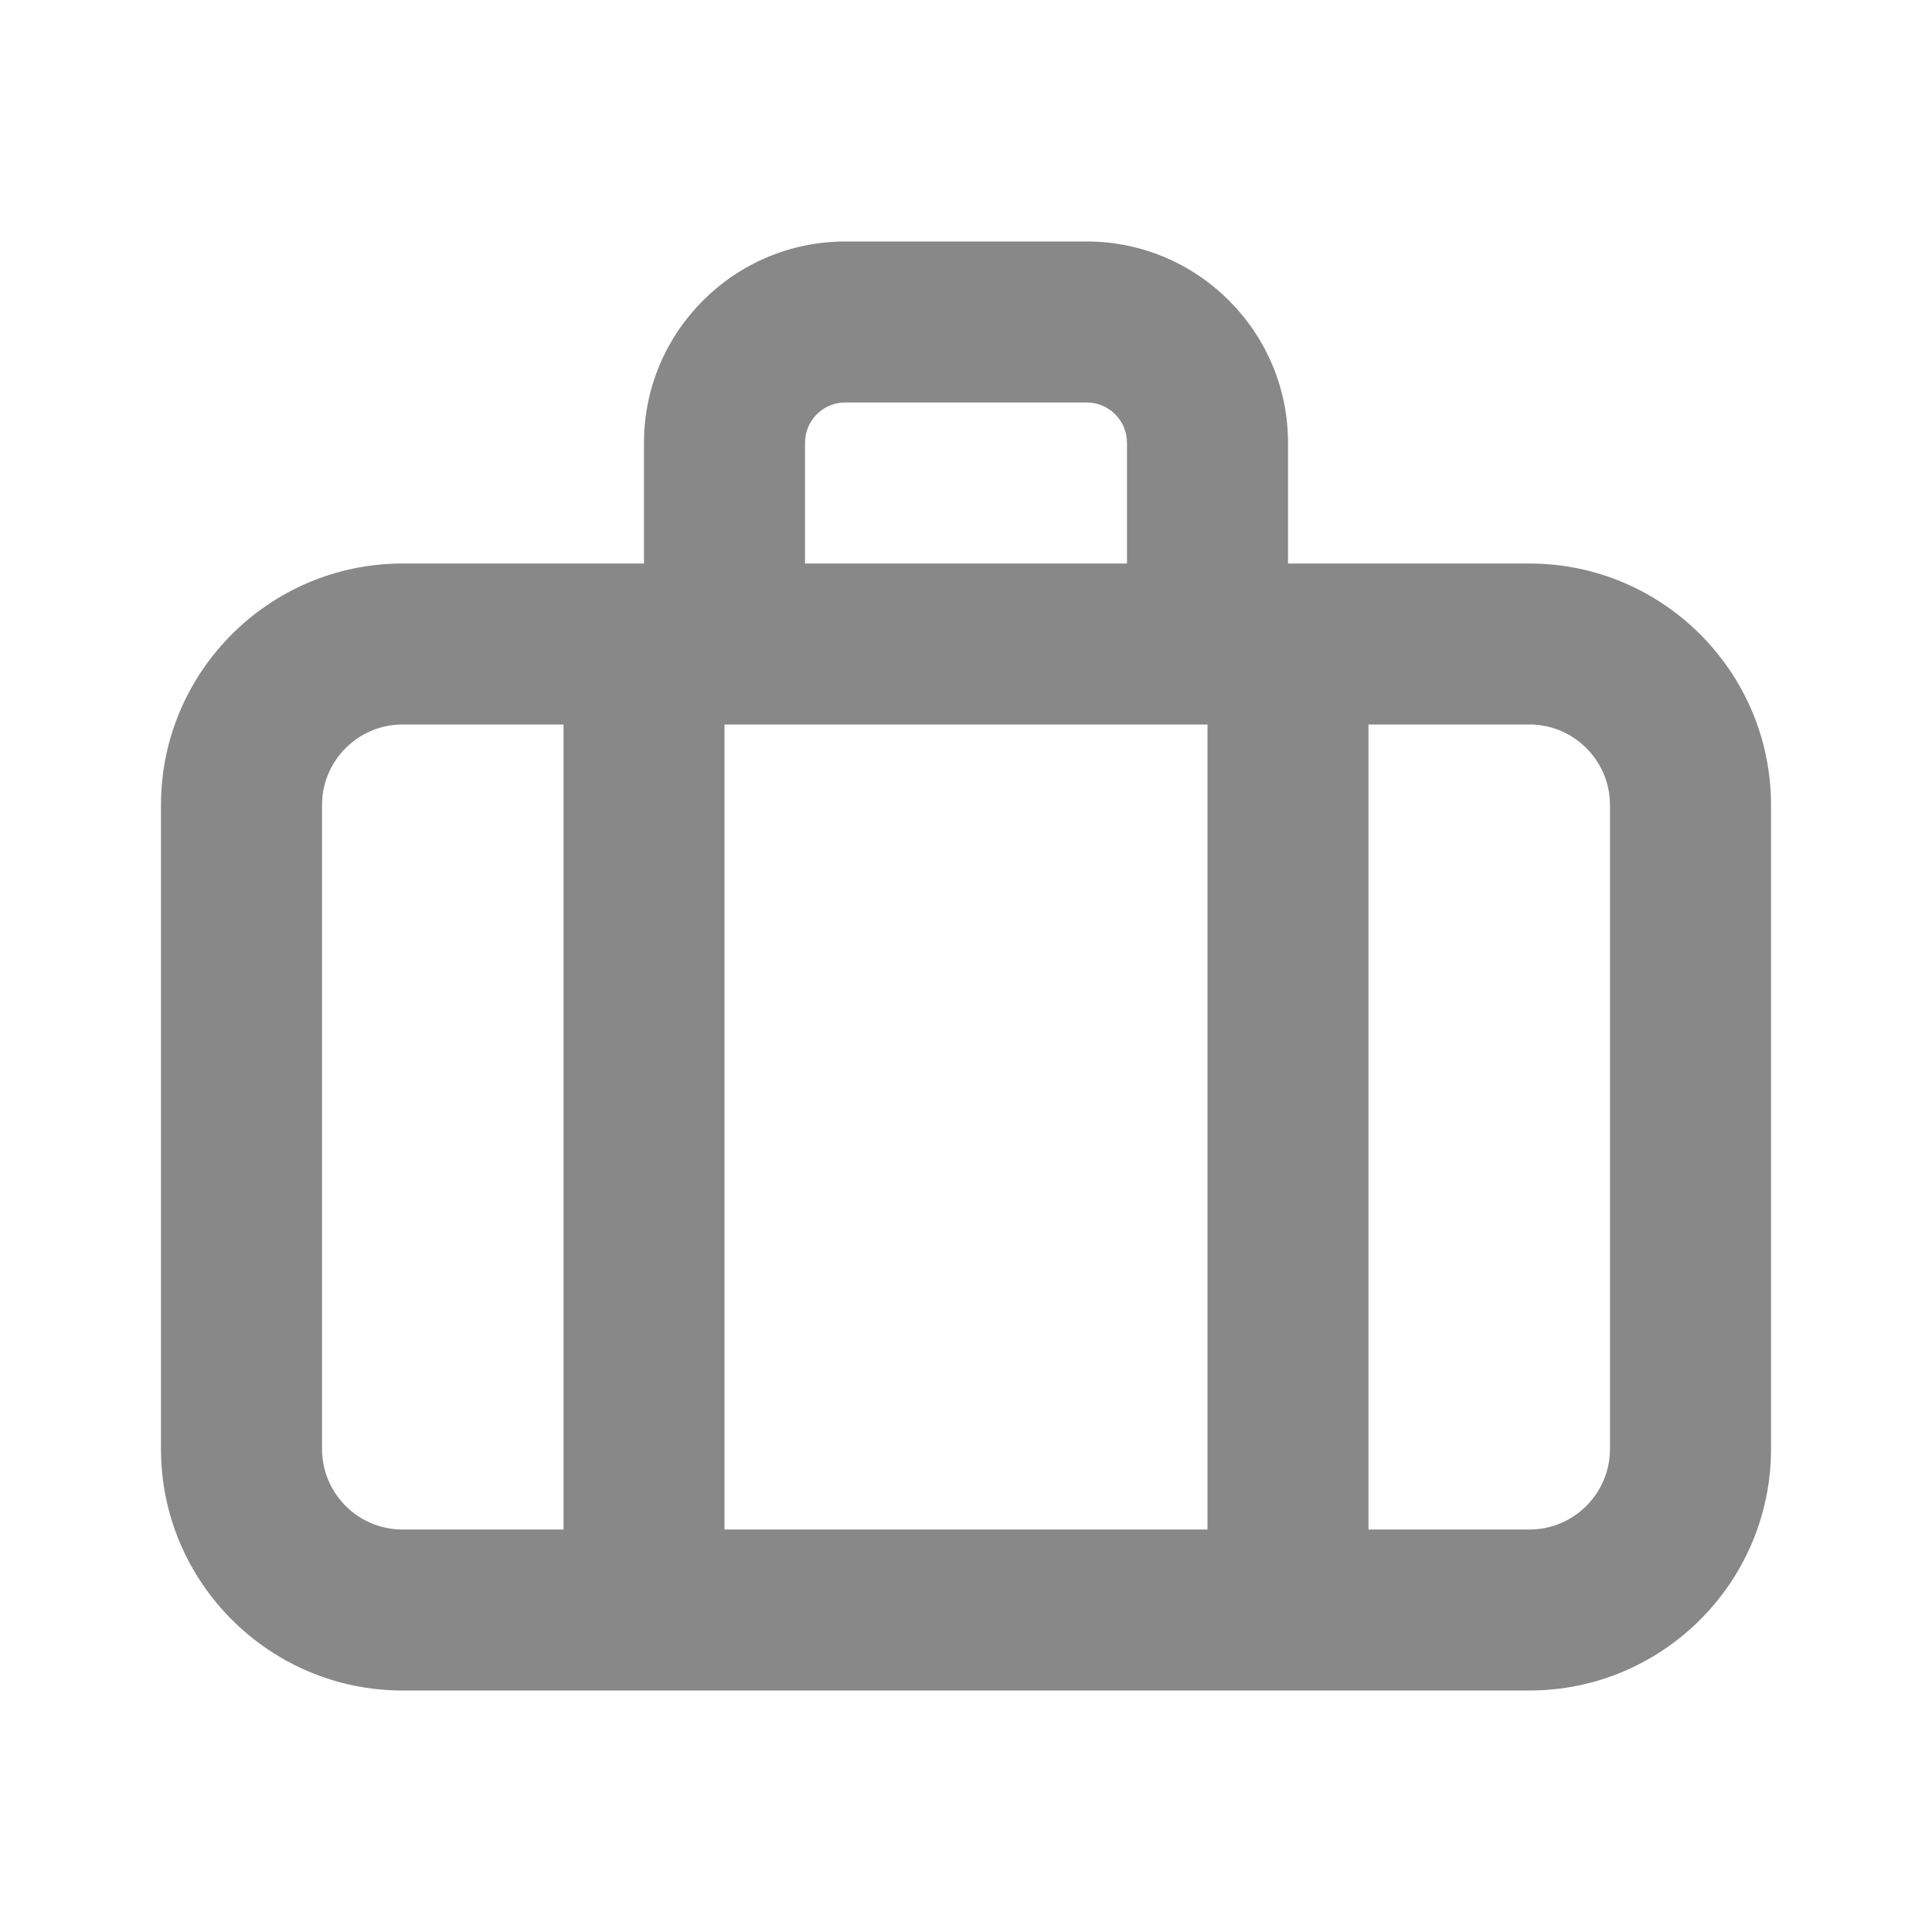 <svg width="28" height="28" viewBox="0 0 28 28" fill="none" xmlns="http://www.w3.org/2000/svg">
<path fill-rule="evenodd" clip-rule="evenodd" d="M23.333 21C23.333 21.643 22.809 22.167 22.167 22.167H19.833V10.5H22.167C22.809 10.5 23.333 11.024 23.333 11.667V21ZM4.667 21V11.667C4.667 11.024 5.19 10.5 5.833 10.5H8.167V22.167H5.833C5.19 22.167 4.667 21.643 4.667 21ZM11.667 6.417C11.667 6.095 11.928 5.833 12.25 5.833H15.75C16.072 5.833 16.333 6.095 16.333 6.417V8.167H11.667V6.417ZM10.5 22.167H17.5V10.5H10.5V22.167ZM22.167 8.167H18.667V6.417C18.667 4.809 17.358 3.5 15.75 3.5H12.25C10.642 3.5 9.333 4.809 9.333 6.417V8.167H5.833C3.904 8.167 2.333 9.737 2.333 11.667V21C2.333 22.93 3.904 24.5 5.833 24.5H22.167C24.096 24.5 25.667 22.93 25.667 21V11.667C25.667 9.737 24.096 8.167 22.167 8.167Z" fill="#888888"/>
</svg>
